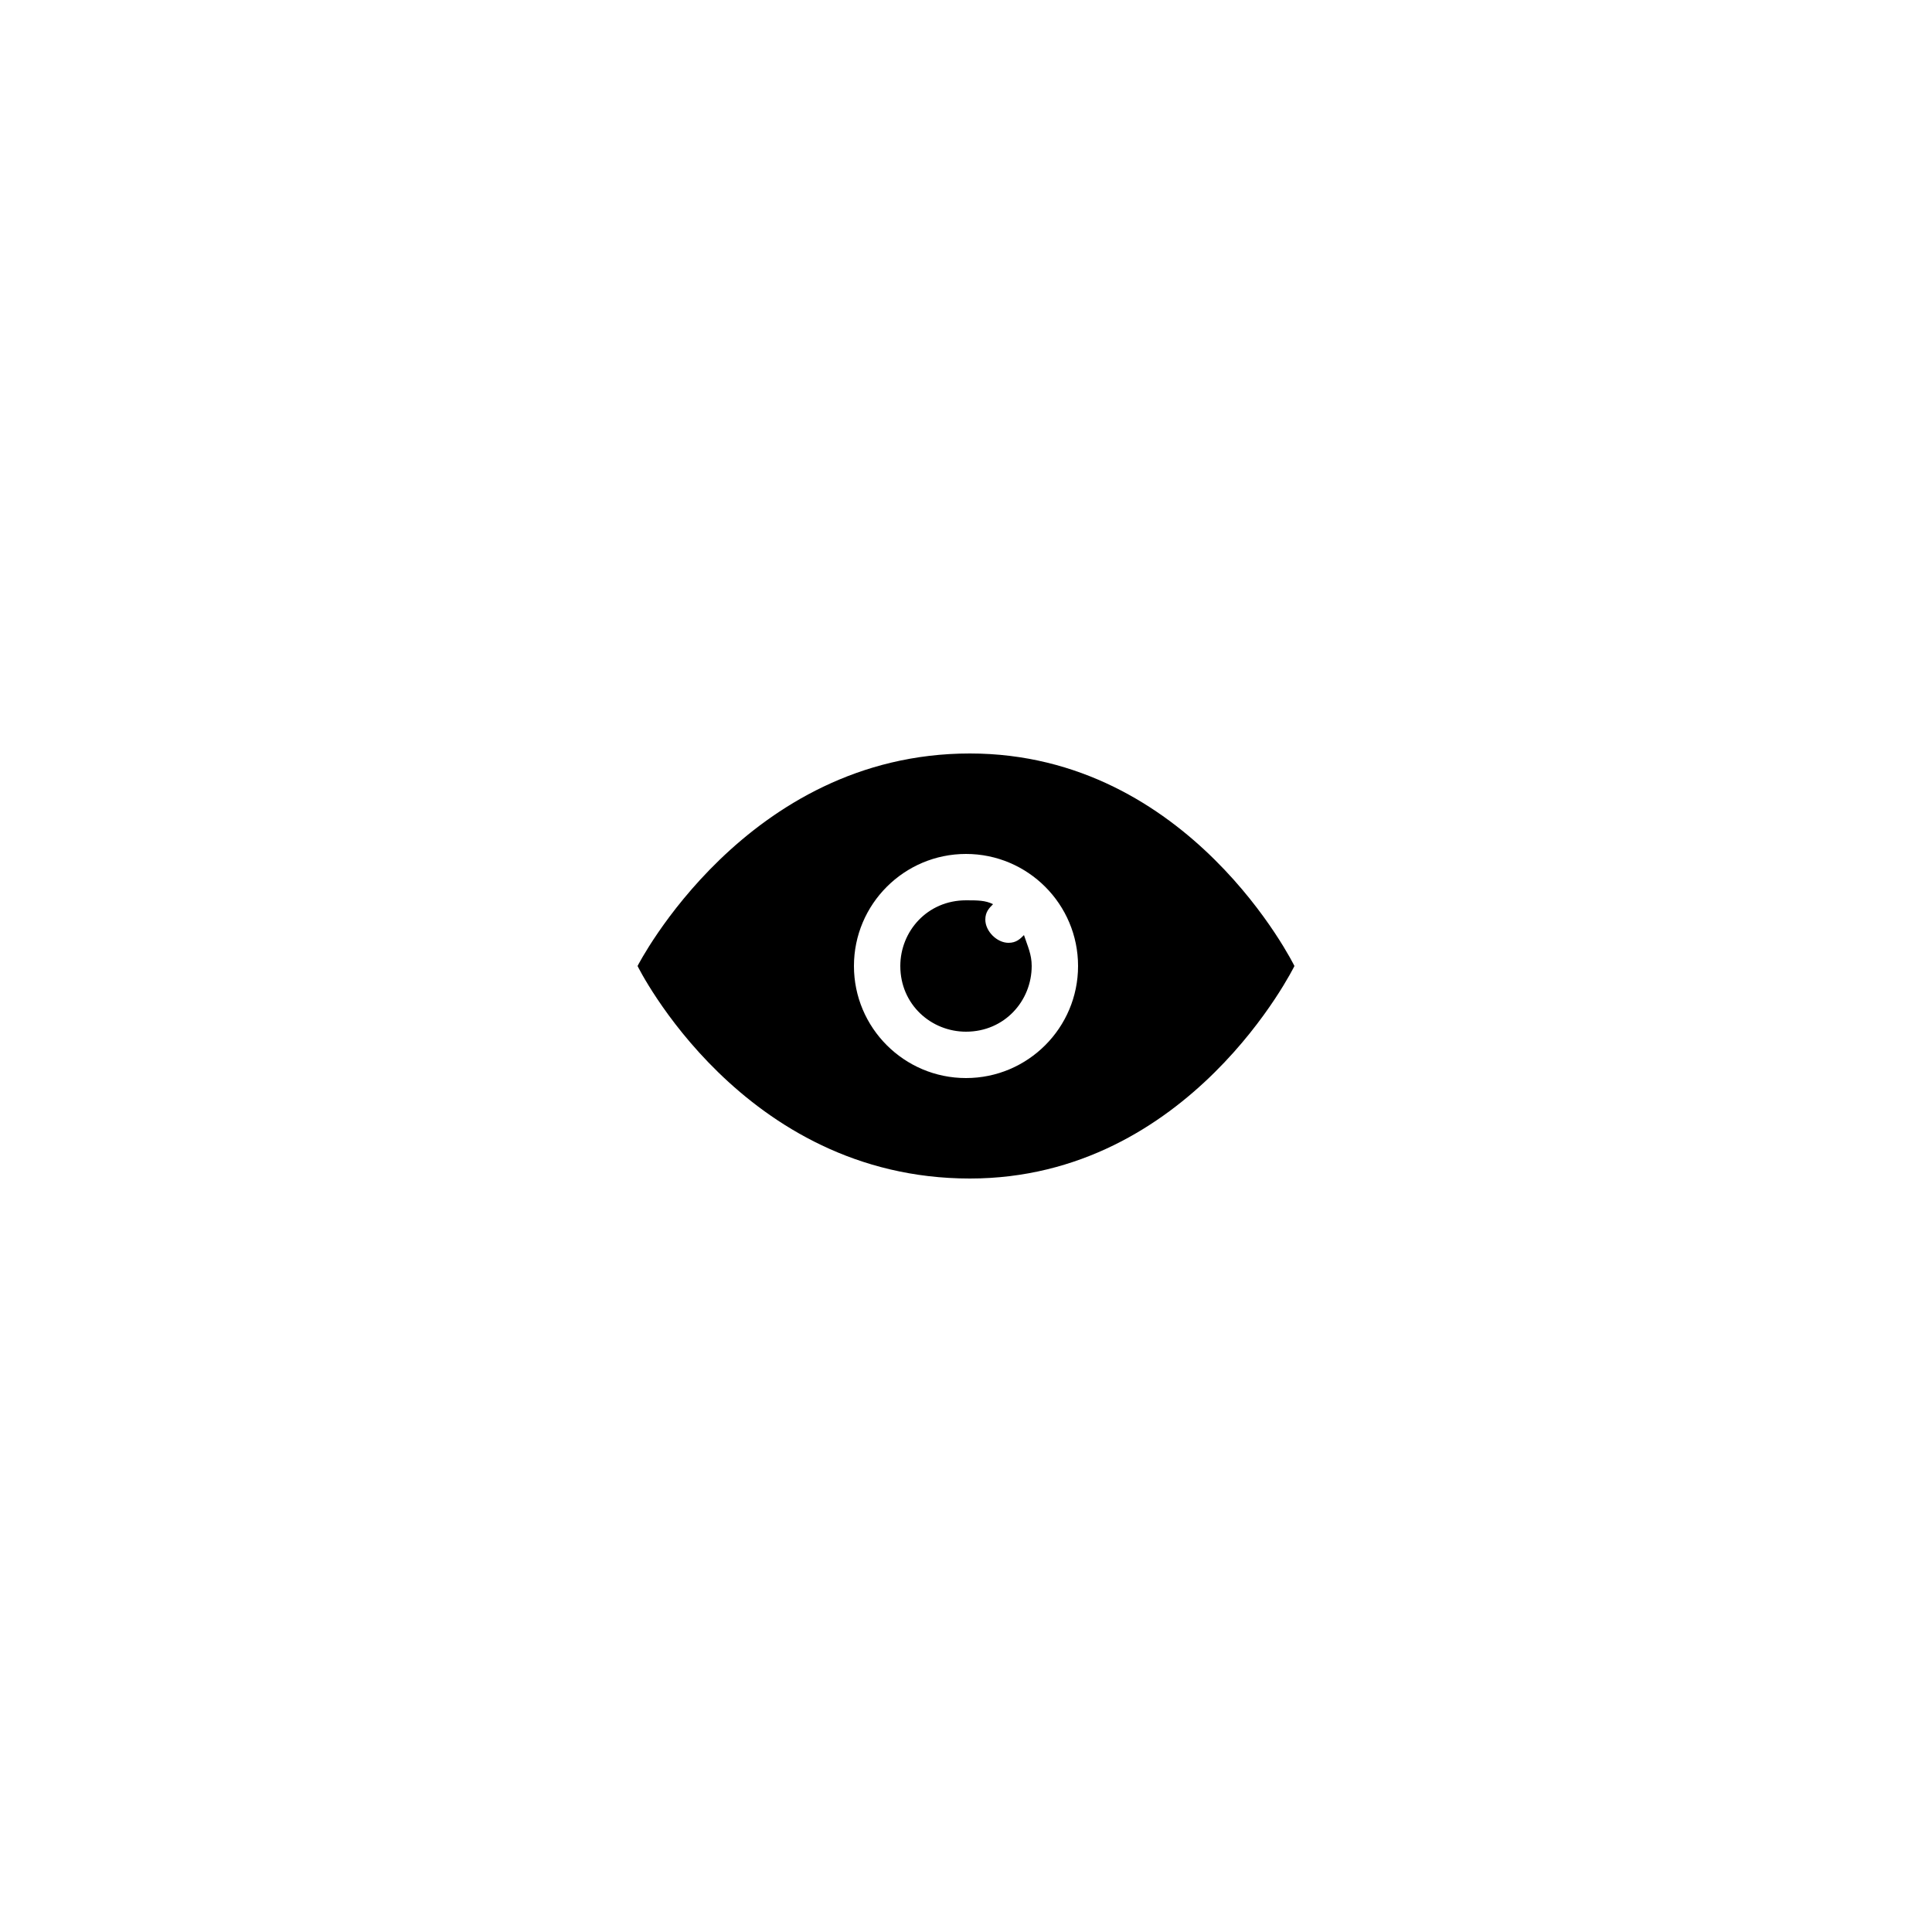<?xml version="1.0" encoding="utf-8"?>
<!-- Generator: Adobe Illustrator 19.2.0, SVG Export Plug-In . SVG Version: 6.00 Build 0)  -->
<svg version="1.1" id="Layer_1" xmlns="http://www.w3.org/2000/svg" xmlns:xlink="http://www.w3.org/1999/xlink" x="0px" y="0px"
	 viewBox="0 0 50 50" style="enable-background:new 0 0 50 50;" xml:space="preserve">
<path d="M25.1,19.5c-5.8,0-8.6,5.5-8.6,5.5s2.7,5.5,8.6,5.5c5.7,0,8.4-5.5,8.4-5.5S30.8,19.5,25.1,19.5z M25,22.1
	c1.6,0,2.9,1.3,2.9,2.9c0,1.6-1.3,2.9-2.9,2.9c-1.6,0-2.9-1.3-2.9-2.9C22.1,23.4,23.4,22.1,25,22.1z M25,23.3c-1,0-1.7,0.8-1.7,1.7
	c0,1,0.8,1.7,1.7,1.7c1,0,1.7-0.8,1.7-1.7c0-0.3-0.1-0.5-0.2-0.8c-0.1,0.1-0.2,0.2-0.4,0.2c-0.3,0-0.6-0.3-0.6-0.6
	c0-0.2,0.1-0.3,0.2-0.4C25.5,23.3,25.3,23.3,25,23.3L25,23.3z"/>
</svg>
